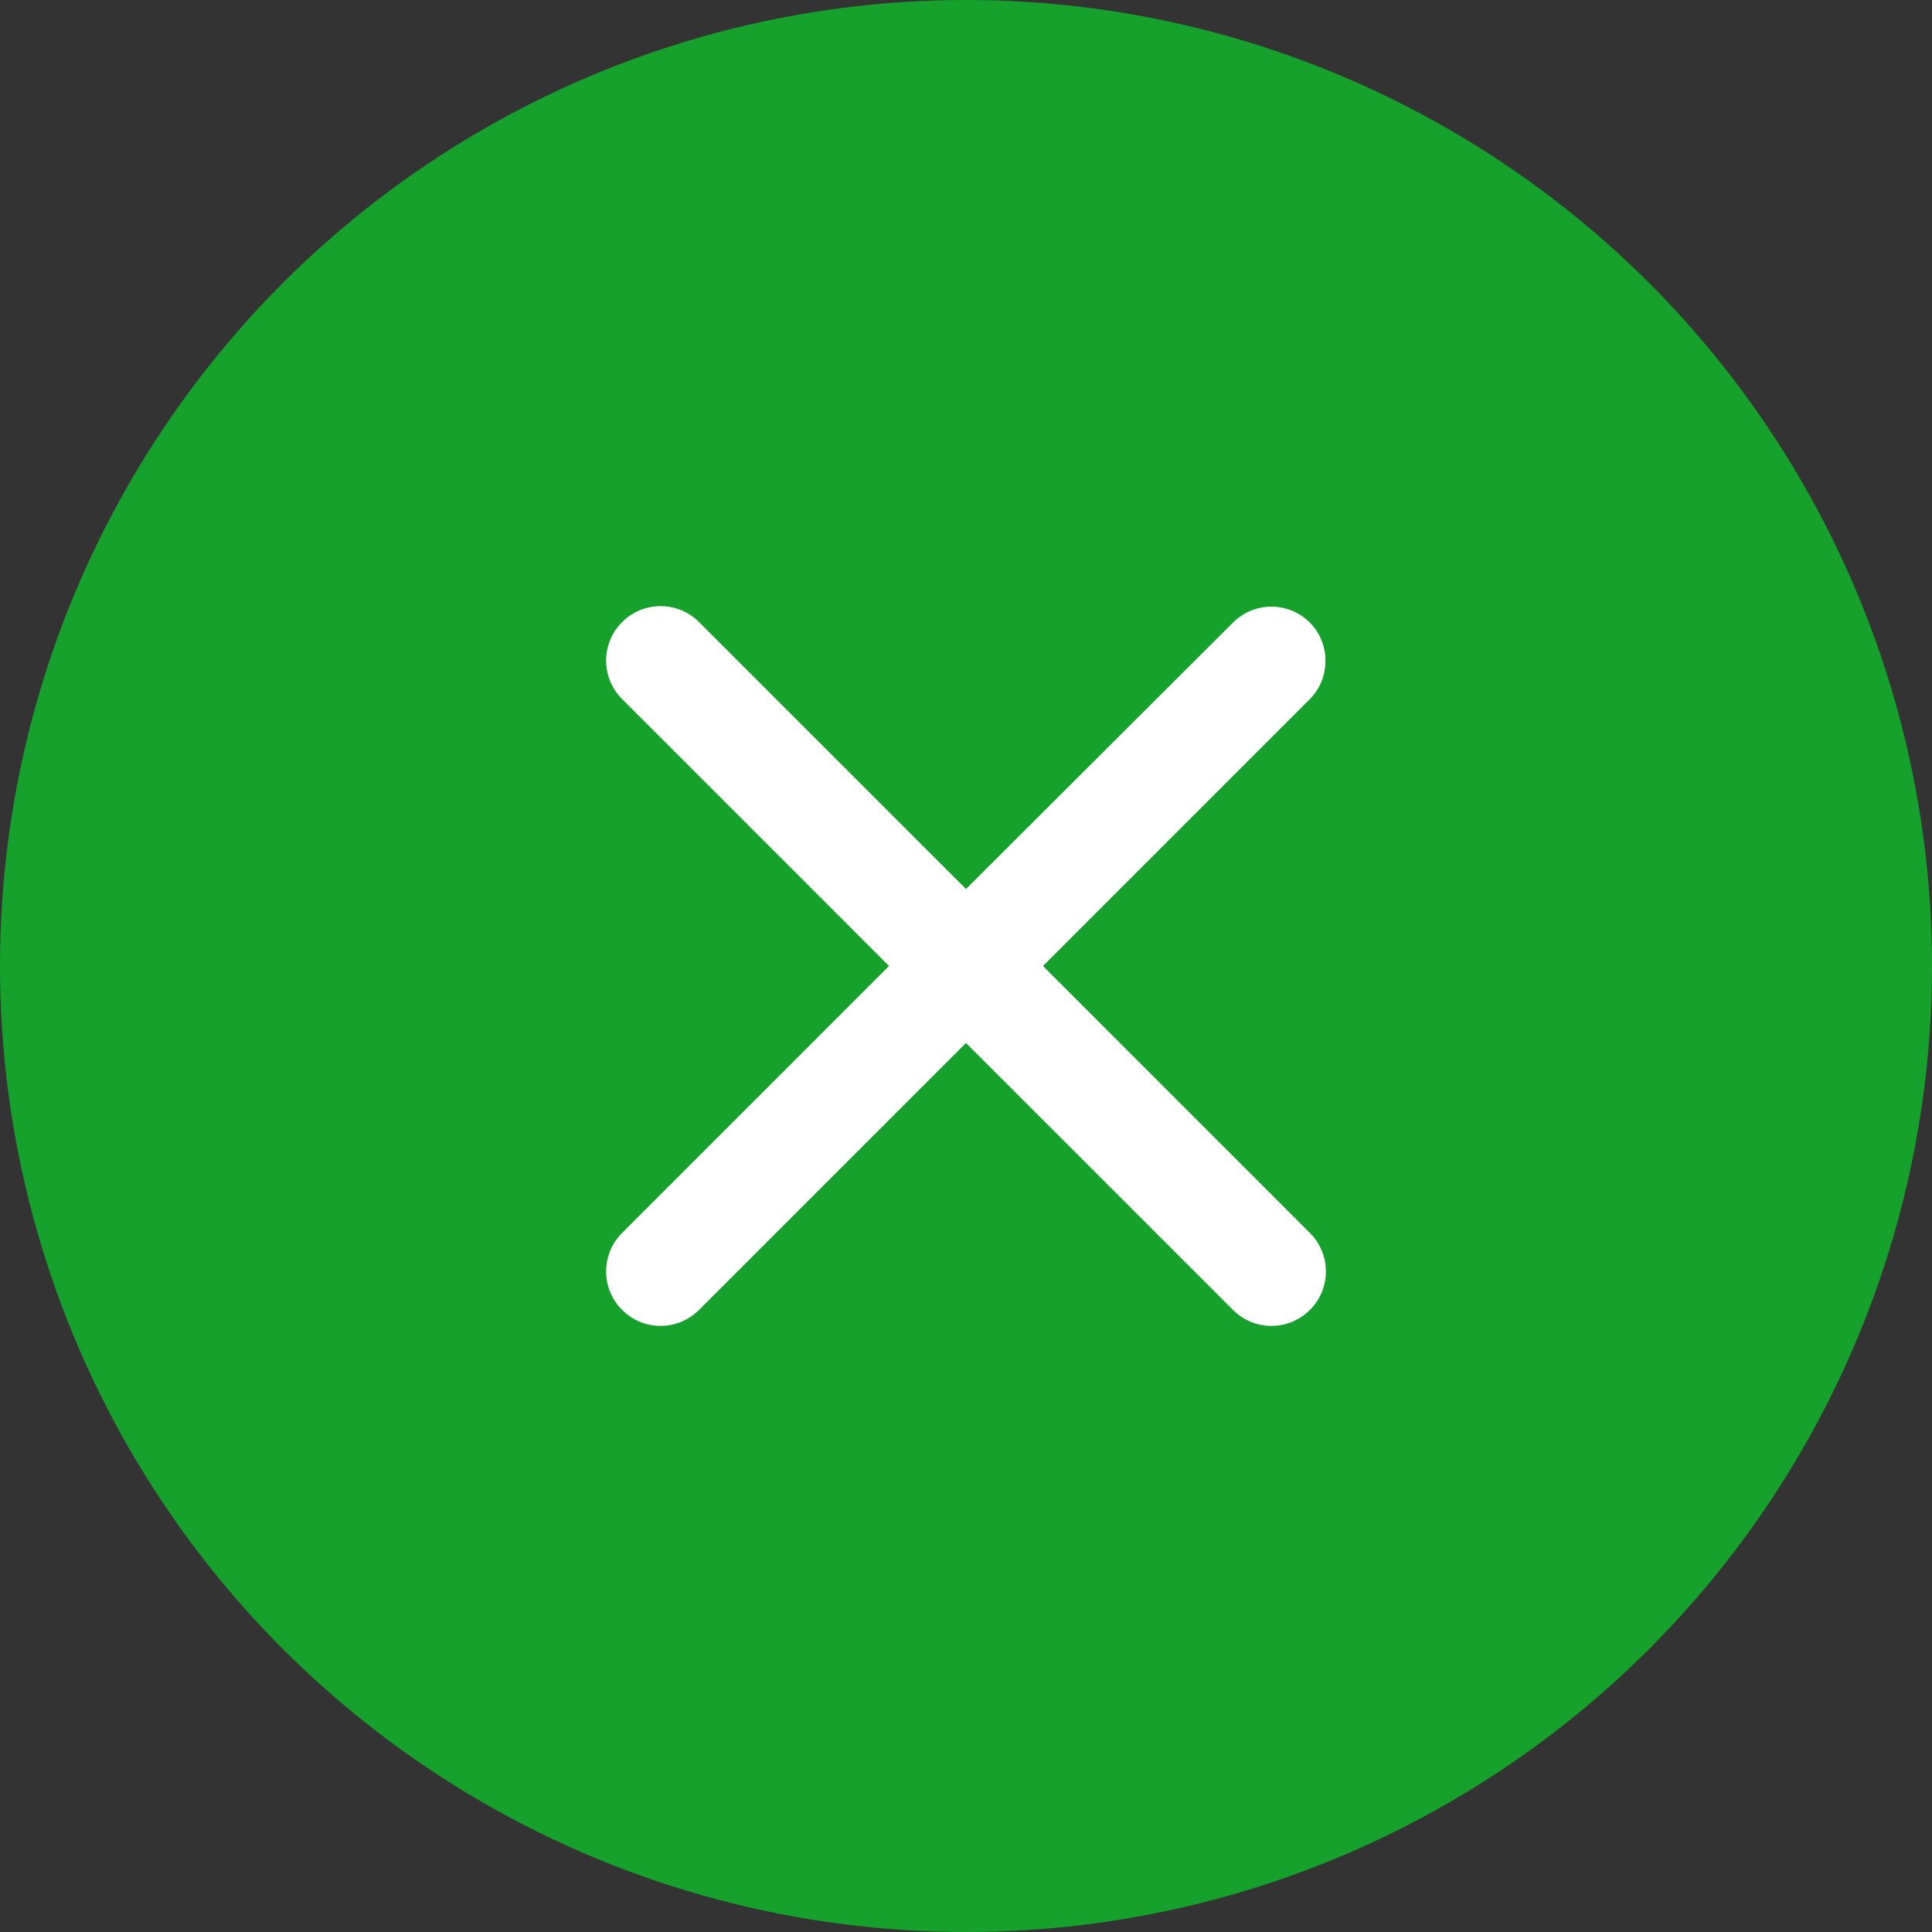 <svg width="51" height="51" viewBox="0 0 51 51" fill="none" xmlns="http://www.w3.org/2000/svg">
<rect x="0" y="0" width="51" height="51" fill="#333333" stroke="none"/>
<circle cx="25.5" cy="25.5" r="25.5" fill="#16A12C"/>
<path d="M34.578 16.436C34.017 15.874 33.109 15.874 32.547 16.436L25.5 23.468L18.453 16.422C17.891 15.86 16.983 15.86 16.422 16.422C15.86 16.983 15.86 17.891 16.422 18.453L23.468 25.5L16.422 32.547C15.86 33.109 15.86 34.017 16.422 34.578C16.983 35.141 17.891 35.141 18.453 34.578L25.5 27.532L32.547 34.578C33.109 35.141 34.017 35.141 34.578 34.578C35.141 34.017 35.141 33.109 34.578 32.547L27.532 25.5L34.578 18.453C35.126 17.906 35.126 16.983 34.578 16.436V16.436Z" fill="white"/>
</svg>
